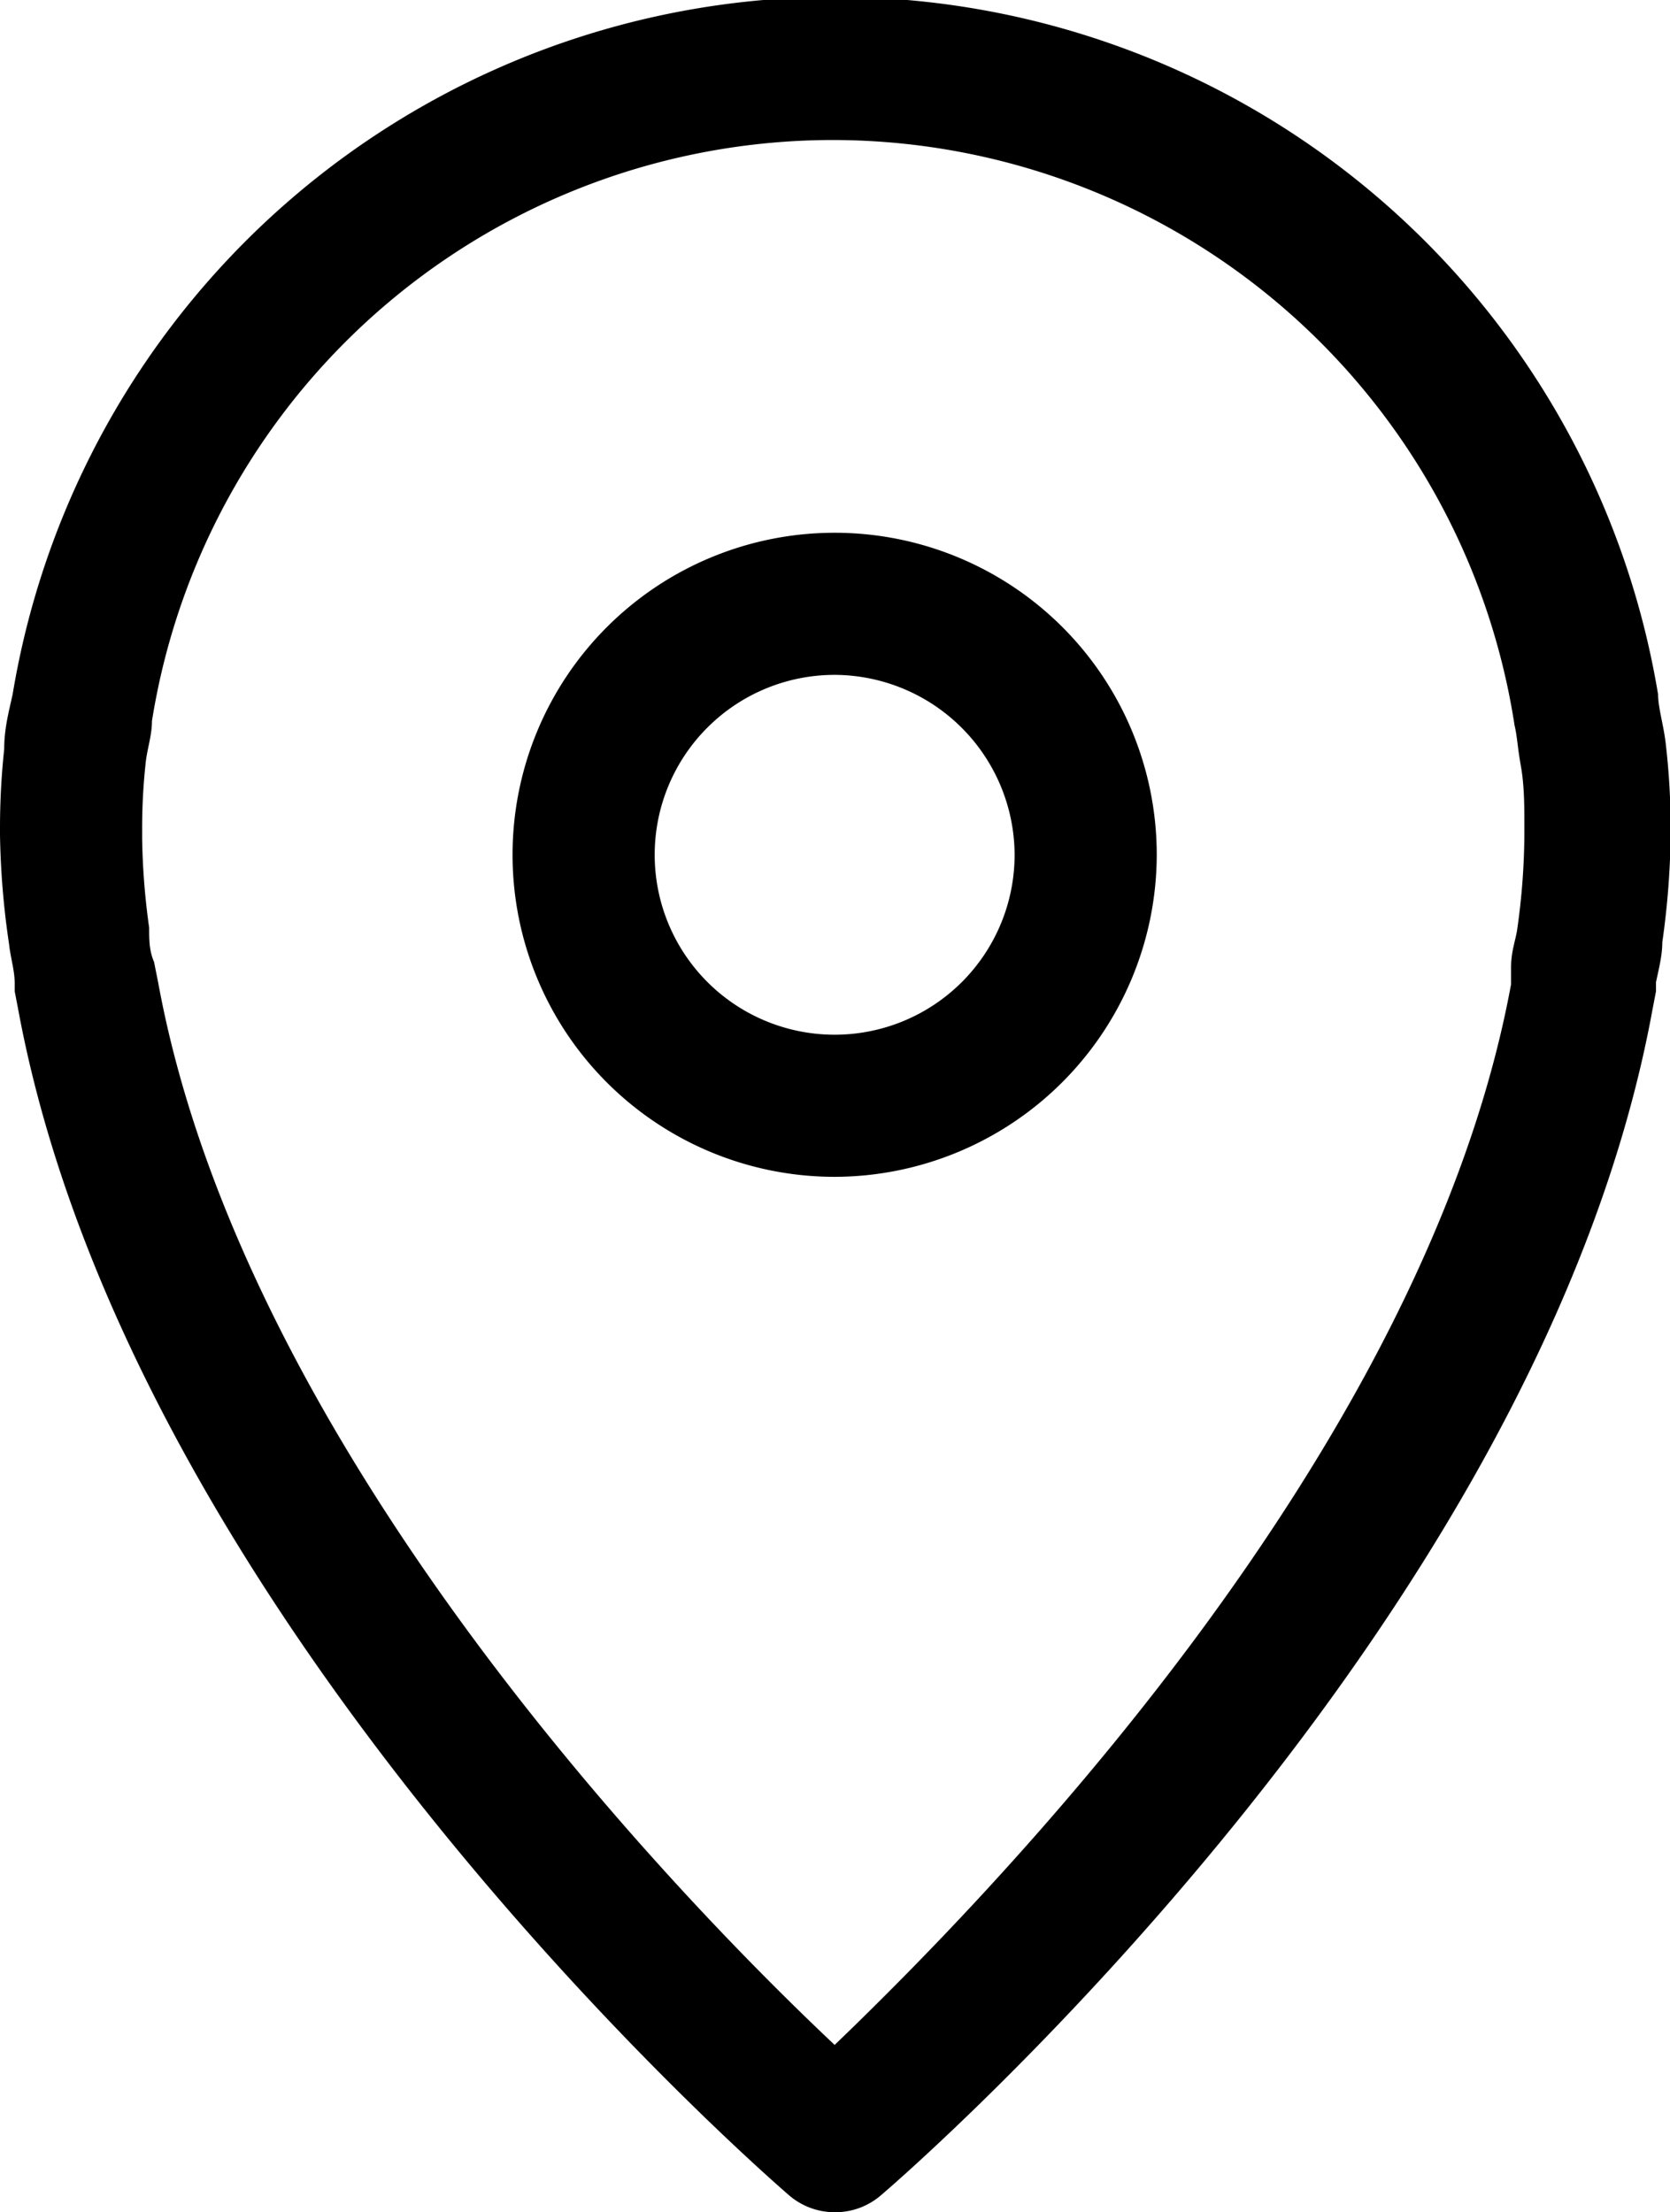 <svg xmlns="http://www.w3.org/2000/svg" viewBox="0 0 23.85 31.6">
	<title>icn_location</title>
	<g id="icn_location">
		<path
			d="M11.92,31.6a1,1,0,0,1-.66-.25c-.38-.33-9.38-8.17-11-16.93l-.05-.26,0-.11c0-.19-.06-.37-.08-.56A11.75,11.75,0,0,1,0,11.92v-.09a10.61,10.61,0,0,1,.06-1.13c0-.3.07-.55.12-.78a11.91,11.91,0,0,1,23.5,0c0,.19.08.44.11.71a10.63,10.63,0,0,1,.07,1.16v.09a11.8,11.8,0,0,1-.12,1.58c0,.19-.05.38-.09.57l0,.13-.05.26C22,23.18,13,31,12.59,31.35A1,1,0,0,1,11.92,31.6ZM11.92,2A9.85,9.85,0,0,0,2.17,10.3c0,.21-.07.4-.09.6a8.6,8.6,0,0,0-.05.94s0,.11,0,.14a10.14,10.14,0,0,0,.1,1.27c0,.17,0,.33.07.49l.06.3C3.5,20.8,9.84,27.25,11.92,29.21c2.08-2,8.42-8.41,9.66-15.15l0-.24c0-.24.07-.4.09-.56h0a9.86,9.86,0,0,0,.1-1.32s0-.14,0-.17c0-.25,0-.55-.05-.83s-.05-.41-.09-.58A9.86,9.86,0,0,0,11.92,2Z"/><path d="M11.92,16.81a4.6,4.6,0,1,1,4.6-4.6A4.61,4.61,0,0,1,11.92,16.81Zm0-7.17a2.57,2.57,0,1,0,2.57,2.57A2.58,2.58,0,0,0,11.92,9.64Z"/>
	</g>
</svg>
